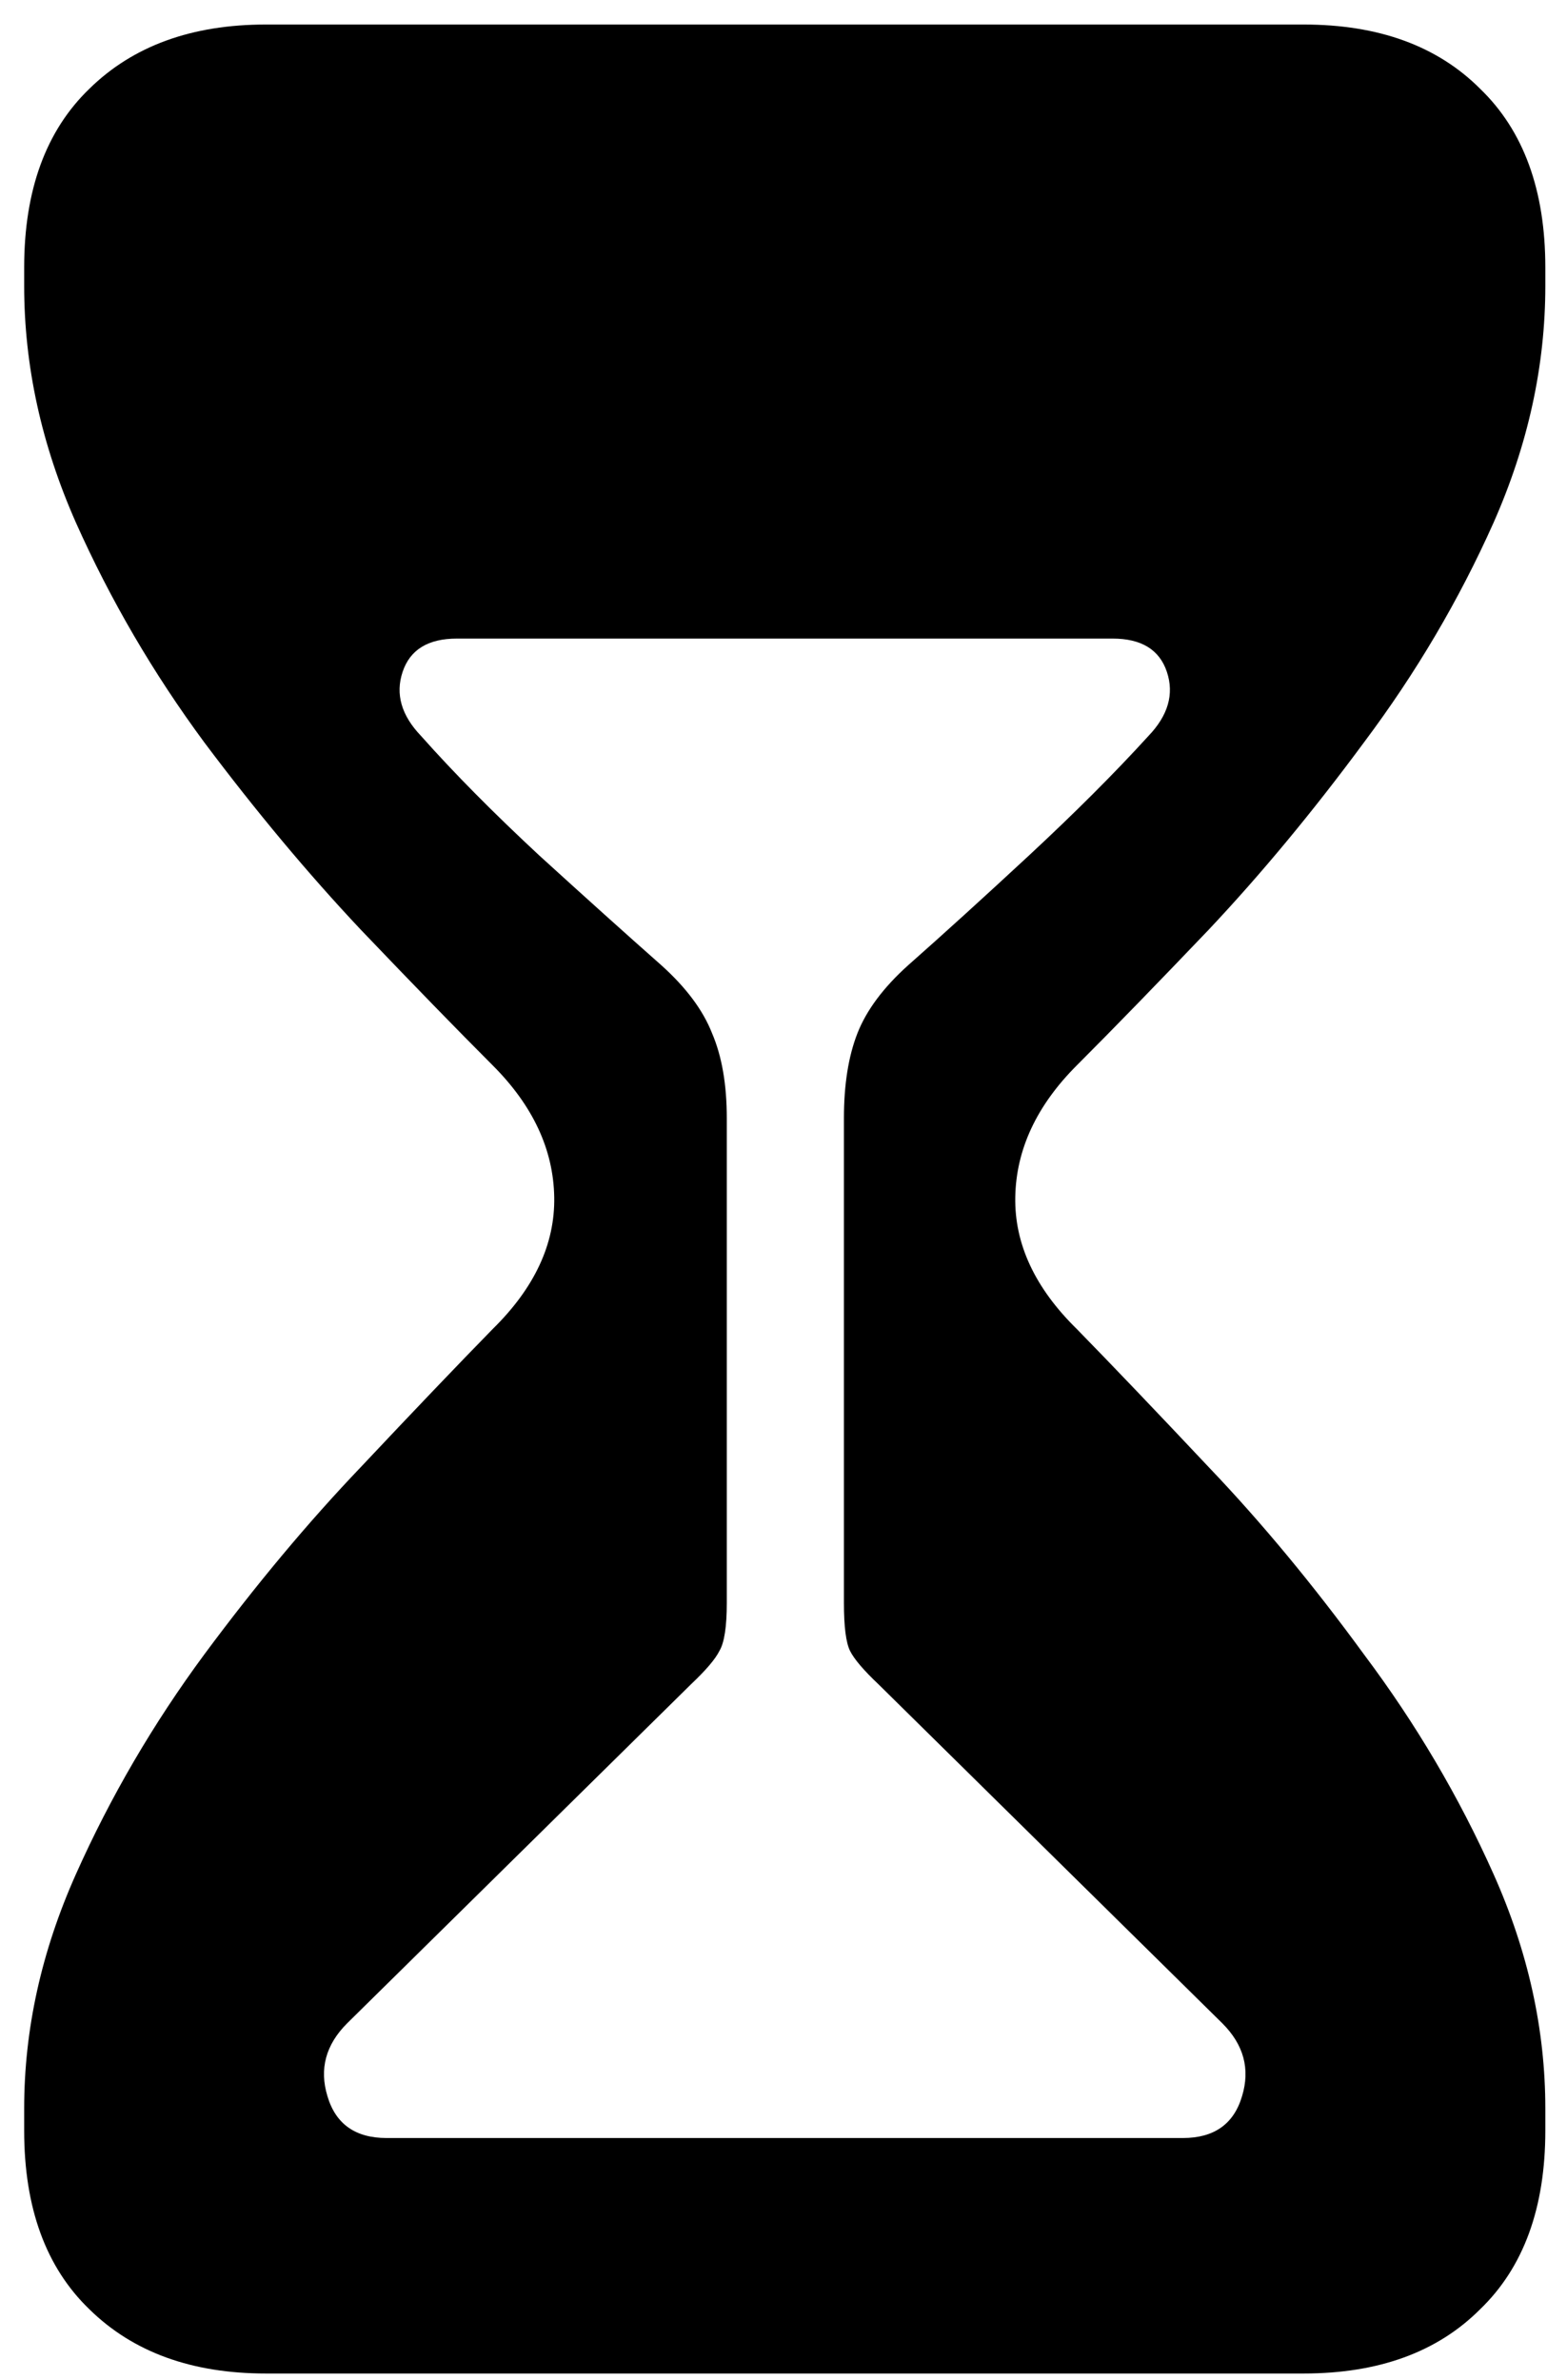<svg width="54" height="82" viewBox="0 0 54 82" fill="none" xmlns="http://www.w3.org/2000/svg">
<path d="M9.159 81.77H44.927C47.504 81.77 49.529 81.034 51.002 79.561C52.503 78.117 53.253 76.064 53.253 73.402V72.637C53.253 69.918 52.659 67.228 51.469 64.566C50.28 61.904 48.793 59.383 47.009 57.004C45.253 54.597 43.469 52.445 41.656 50.547C39.844 48.622 38.329 47.036 37.111 45.79C35.666 44.373 34.959 42.858 34.987 41.244C35.015 39.602 35.723 38.086 37.111 36.699C38.329 35.481 39.844 33.923 41.656 32.026C43.469 30.1 45.253 27.948 47.009 25.569C48.793 23.19 50.28 20.669 51.469 18.007C52.659 15.317 53.253 12.598 53.253 9.851V9.214C53.253 6.552 52.503 4.499 51.002 3.054C49.529 1.582 47.504 0.845 44.927 0.845H9.159C6.61 0.845 4.585 1.582 3.084 3.054C1.583 4.499 0.833 6.552 0.833 9.214V9.851C0.833 12.598 1.427 15.317 2.617 18.007C3.806 20.669 5.279 23.19 7.035 25.569C8.819 27.948 10.617 30.1 12.43 32.026C14.242 33.923 15.757 35.481 16.975 36.699C18.363 38.086 19.071 39.602 19.099 41.244C19.127 42.858 18.419 44.373 16.975 45.79C15.757 47.036 14.242 48.622 12.43 50.547C10.617 52.445 8.819 54.597 7.035 57.004C5.279 59.383 3.806 61.904 2.617 64.566C1.427 67.228 0.833 69.918 0.833 72.637V73.402C0.833 76.064 1.583 78.117 3.084 79.561C4.585 81.034 6.61 81.77 9.159 81.77ZM13.322 73.657C12.246 73.657 11.566 73.175 11.283 72.212C10.999 71.278 11.226 70.442 11.962 69.706L23.814 58.024C24.324 57.542 24.65 57.16 24.791 56.877C24.961 56.594 25.046 56.041 25.046 55.22V38.525C25.046 37.364 24.877 36.387 24.537 35.594C24.225 34.801 23.645 34.023 22.795 33.258C21.577 32.182 20.175 30.921 18.589 29.477C17.003 28.004 15.644 26.631 14.511 25.356C13.832 24.648 13.619 23.912 13.874 23.148C14.129 22.383 14.752 22 15.743 22H38.343C39.334 22 39.957 22.383 40.212 23.148C40.467 23.912 40.254 24.648 39.575 25.356C38.414 26.631 37.04 28.004 35.454 29.477C33.897 30.921 32.509 32.182 31.291 33.258C30.441 34.023 29.861 34.801 29.549 35.594C29.238 36.387 29.082 37.364 29.082 38.525V55.22C29.082 56.041 29.153 56.594 29.294 56.877C29.436 57.16 29.762 57.542 30.271 58.024L42.123 69.706C42.86 70.442 43.086 71.278 42.803 72.212C42.52 73.175 41.84 73.657 40.764 73.657H13.322Z" fill="black"/>
</svg>
